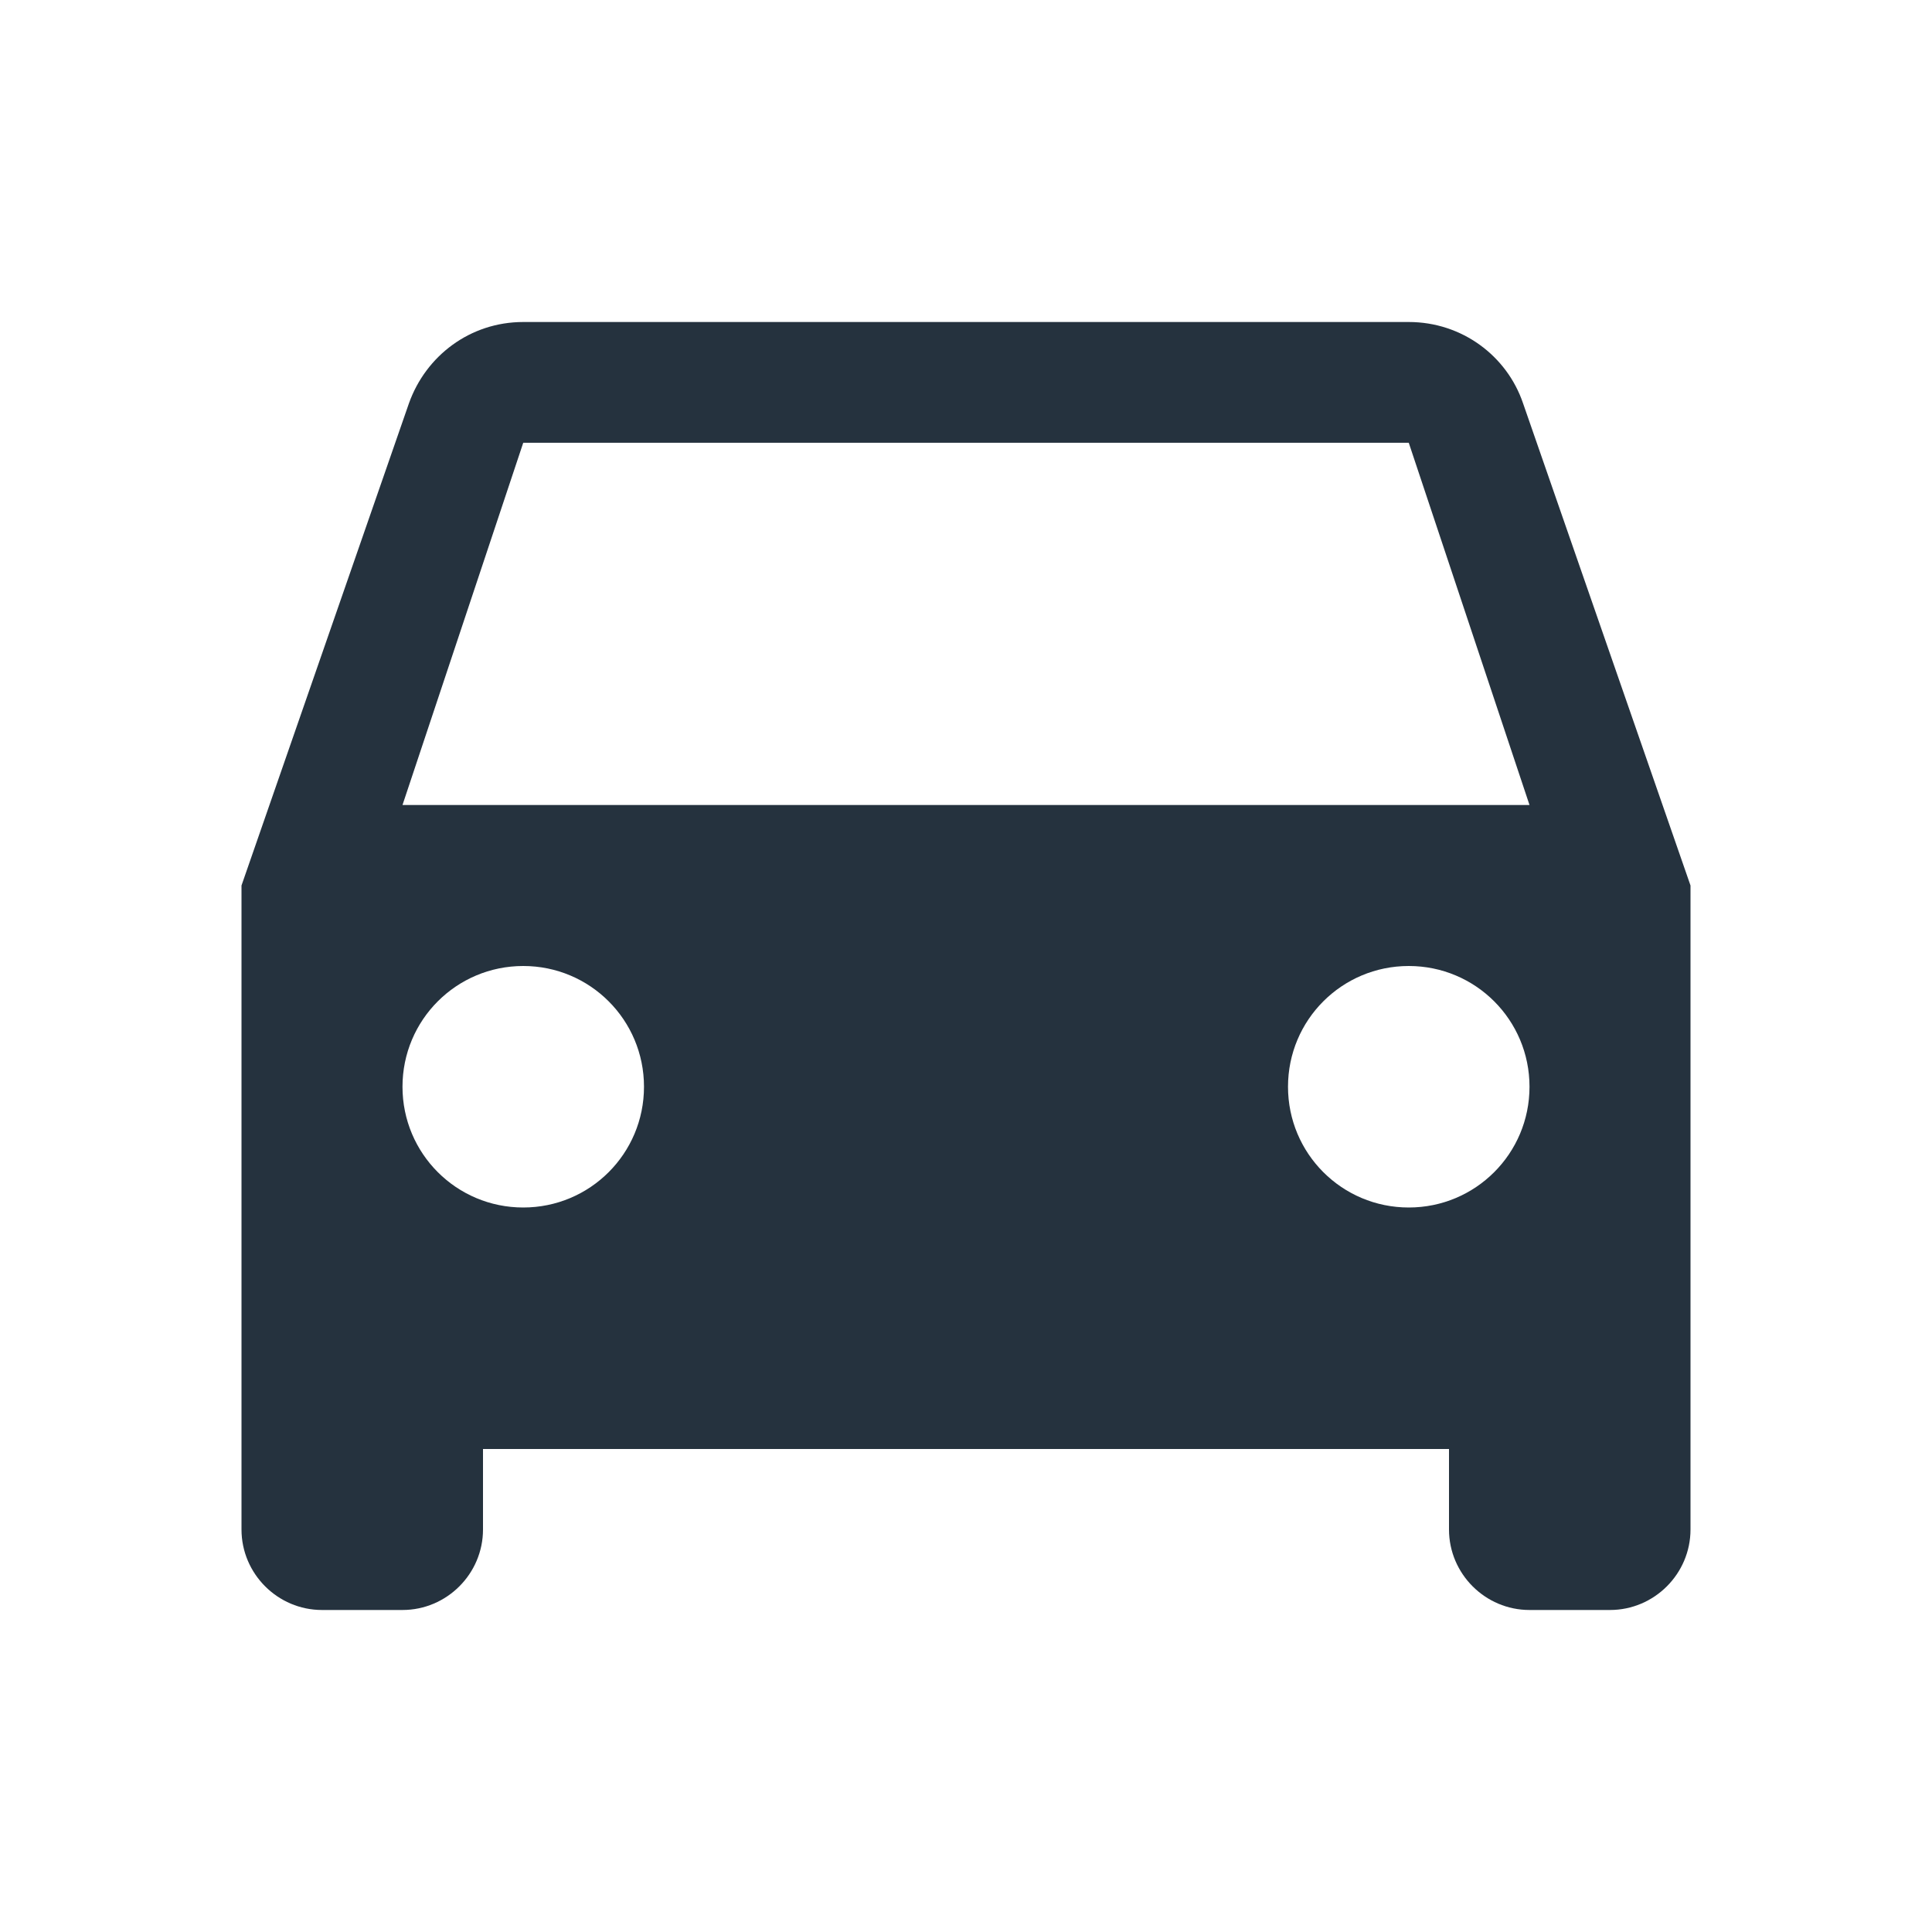 <svg version="1.1" xmlns="http://www.w3.org/2000/svg" xmlns:xlink="http://www.w3.org/1999/xlink" viewBox="0,0,1024,1024">
	<desc>time_to_leave icon - Licensed under Apache License v2.0 (http://www.apache.org/licenses/LICENSE-2.0) - Created with Iconfu.com - Derivative work of Material icons (Copyright Google Inc.)</desc>
	<g fill="#25323e" fill-rule="nonzero" style="mix-blend-mode: normal">
		<path d="M896,469.33v341.34c0,23.47 -19.2,42.66 -42.67,42.66h-42.66c-23.47,0 -42.67,-19.19 -42.67,-42.66v-42.67h-512v42.67c0,23.47 -19.2,42.66 -42.67,42.66h-42.66c-23.47,0 -42.67,-19.19 -42.67,-42.66v-341.34l88.75,-255.57c8.96,-25.17 32.42,-43.09 60.58,-43.09h469.34c28.16,0 52.05,17.92 60.58,43.09zM810.67,426.67l-64,-192h-469.34l-64,192zM341.33,576c0,-35.41 -28.59,-64 -64,-64c-35.41,0 -64,28.59 -64,64c0,35.41 28.59,64 64,64c35.41,0 64,-28.59 64,-64zM810.67,576c0,-35.41 -28.59,-64 -64,-64c-35.41,0 -64,28.59 -64,64c0,35.41 28.59,64 64,64c35.41,0 64,-28.59 64,-64z"/>
	</g>
</svg>